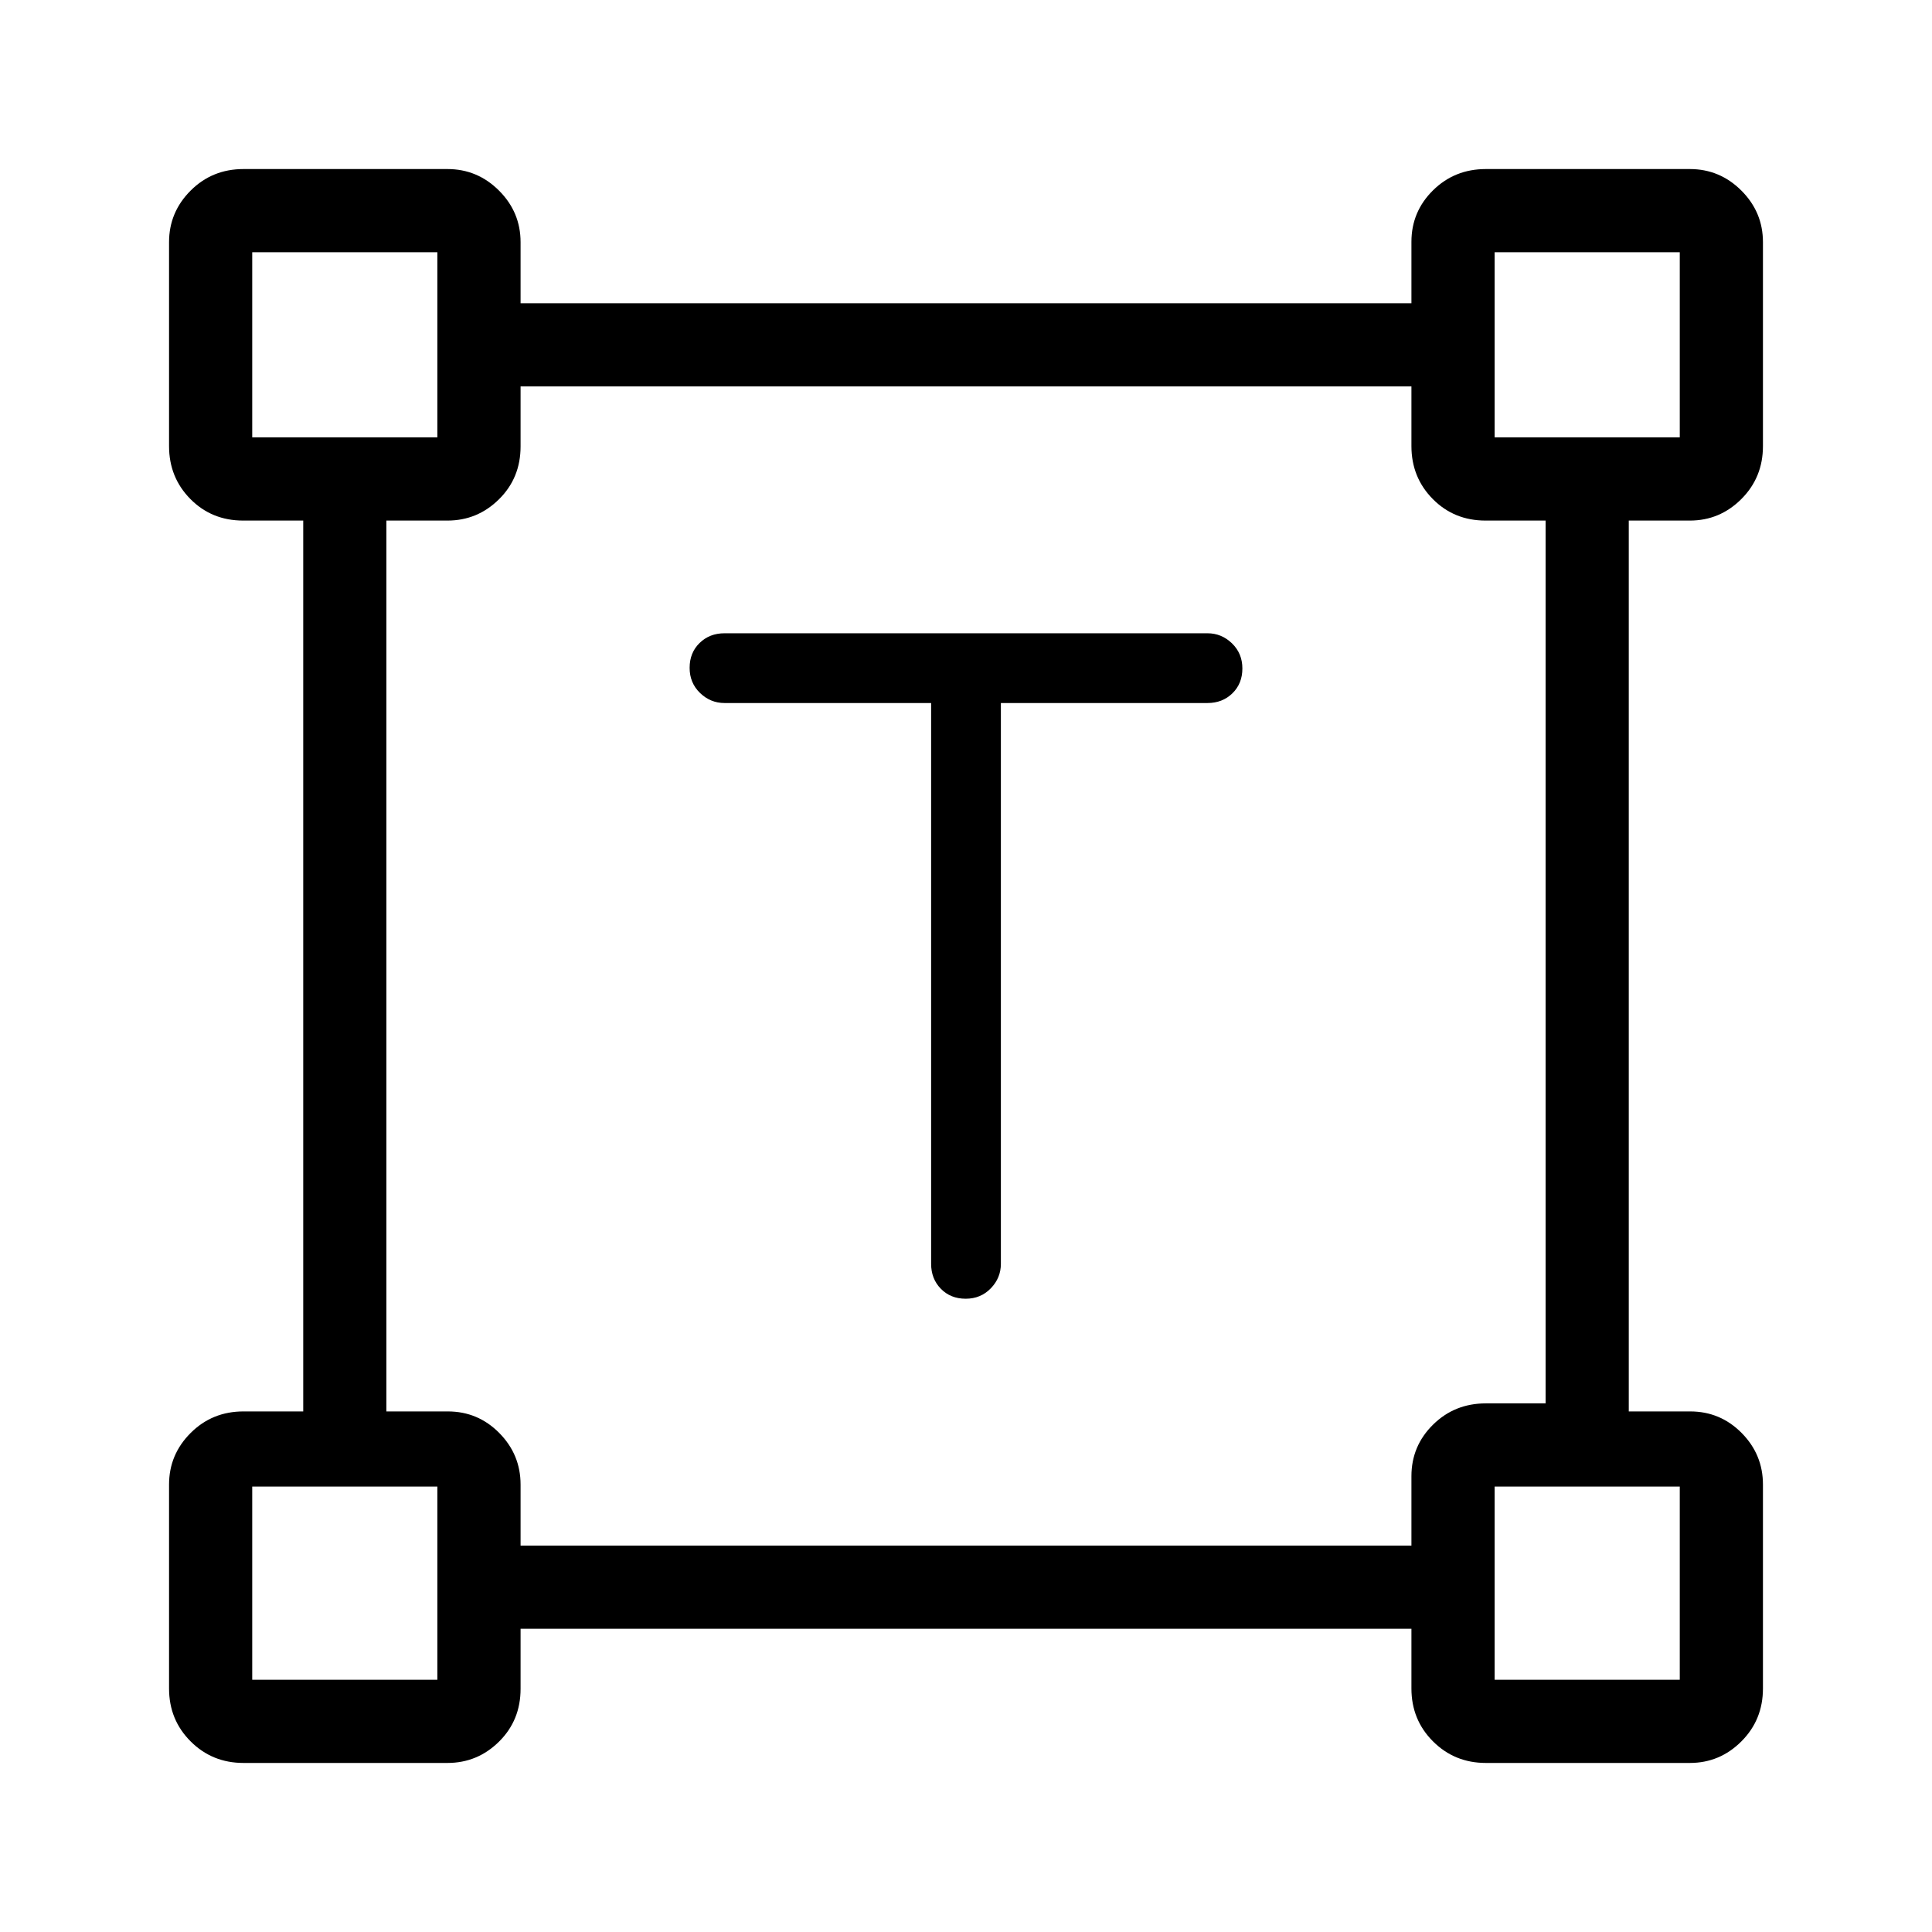 <svg xmlns="http://www.w3.org/2000/svg" height="40" viewBox="0 -960 960 960" width="40"><path d="M462.67-610.67H360q-6.97 0-12.15-4.99-5.18-5-5.18-12.5 0-7.51 4.95-12.34t12.38-4.83h240q6.97 0 12.15 4.99 5.18 5 5.18 12.5 0 7.51-4.95 12.34T600-610.67H497.33V-332q0 6.97-4.99 12.15-5 5.18-12.5 5.18-7.51 0-12.34-4.95T462.67-332v-278.67ZM84-121v-101.33q0-14.92 10.72-25.63 10.71-10.71 26.28-10.71h29.67v-442.66h-29.85q-15.64 0-26.23-10.72T84-738.33v-101.34q0-14.91 10.72-25.62Q105.43-876 121-876h101.33q14.92 0 25.63 10.71 10.71 10.71 10.71 25.62v30.34h442.66v-30.51q0-14.99 10.72-25.58Q722.77-876 738.33-876h101.34q14.91 0 25.62 10.71T876-839.67v101.34q0 15.56-10.71 26.28t-25.62 10.72h-30.34v442.66h30.51q14.99 0 25.58 10.71Q876-237.25 876-222.33V-121q0 15.57-10.71 26.28Q854.58-84 839.67-84H738.33q-15.56 0-26.28-10.72-10.72-10.71-10.72-26.28v-29.67H258.67v29.85q0 15.64-10.71 26.23T222.33-84H121q-15.57 0-26.28-10.72Q84-105.43 84-121Zm174.67-71h442.66v-34.51q0-14.99 10.72-25.57 10.72-10.59 26.28-10.59H768v-438.66h-29.84q-15.64 0-26.23-10.72-10.6-10.72-10.6-26.28V-768H258.67v29.84q0 15.64-10.71 26.23-10.71 10.6-25.63 10.6H192v442.66h30.51q14.99 0 25.57 10.71 10.59 10.71 10.59 25.63V-192ZM125.33-742.67h92v-92h-92v92Zm617.34 0h92v-92h-92v92Zm0 617.34h92v-96h-92v96Zm-617.34 0h92v-96h-92v96Zm92-617.34Zm525.34 0Zm0 521.34Zm-525.34 0Z"/></svg>